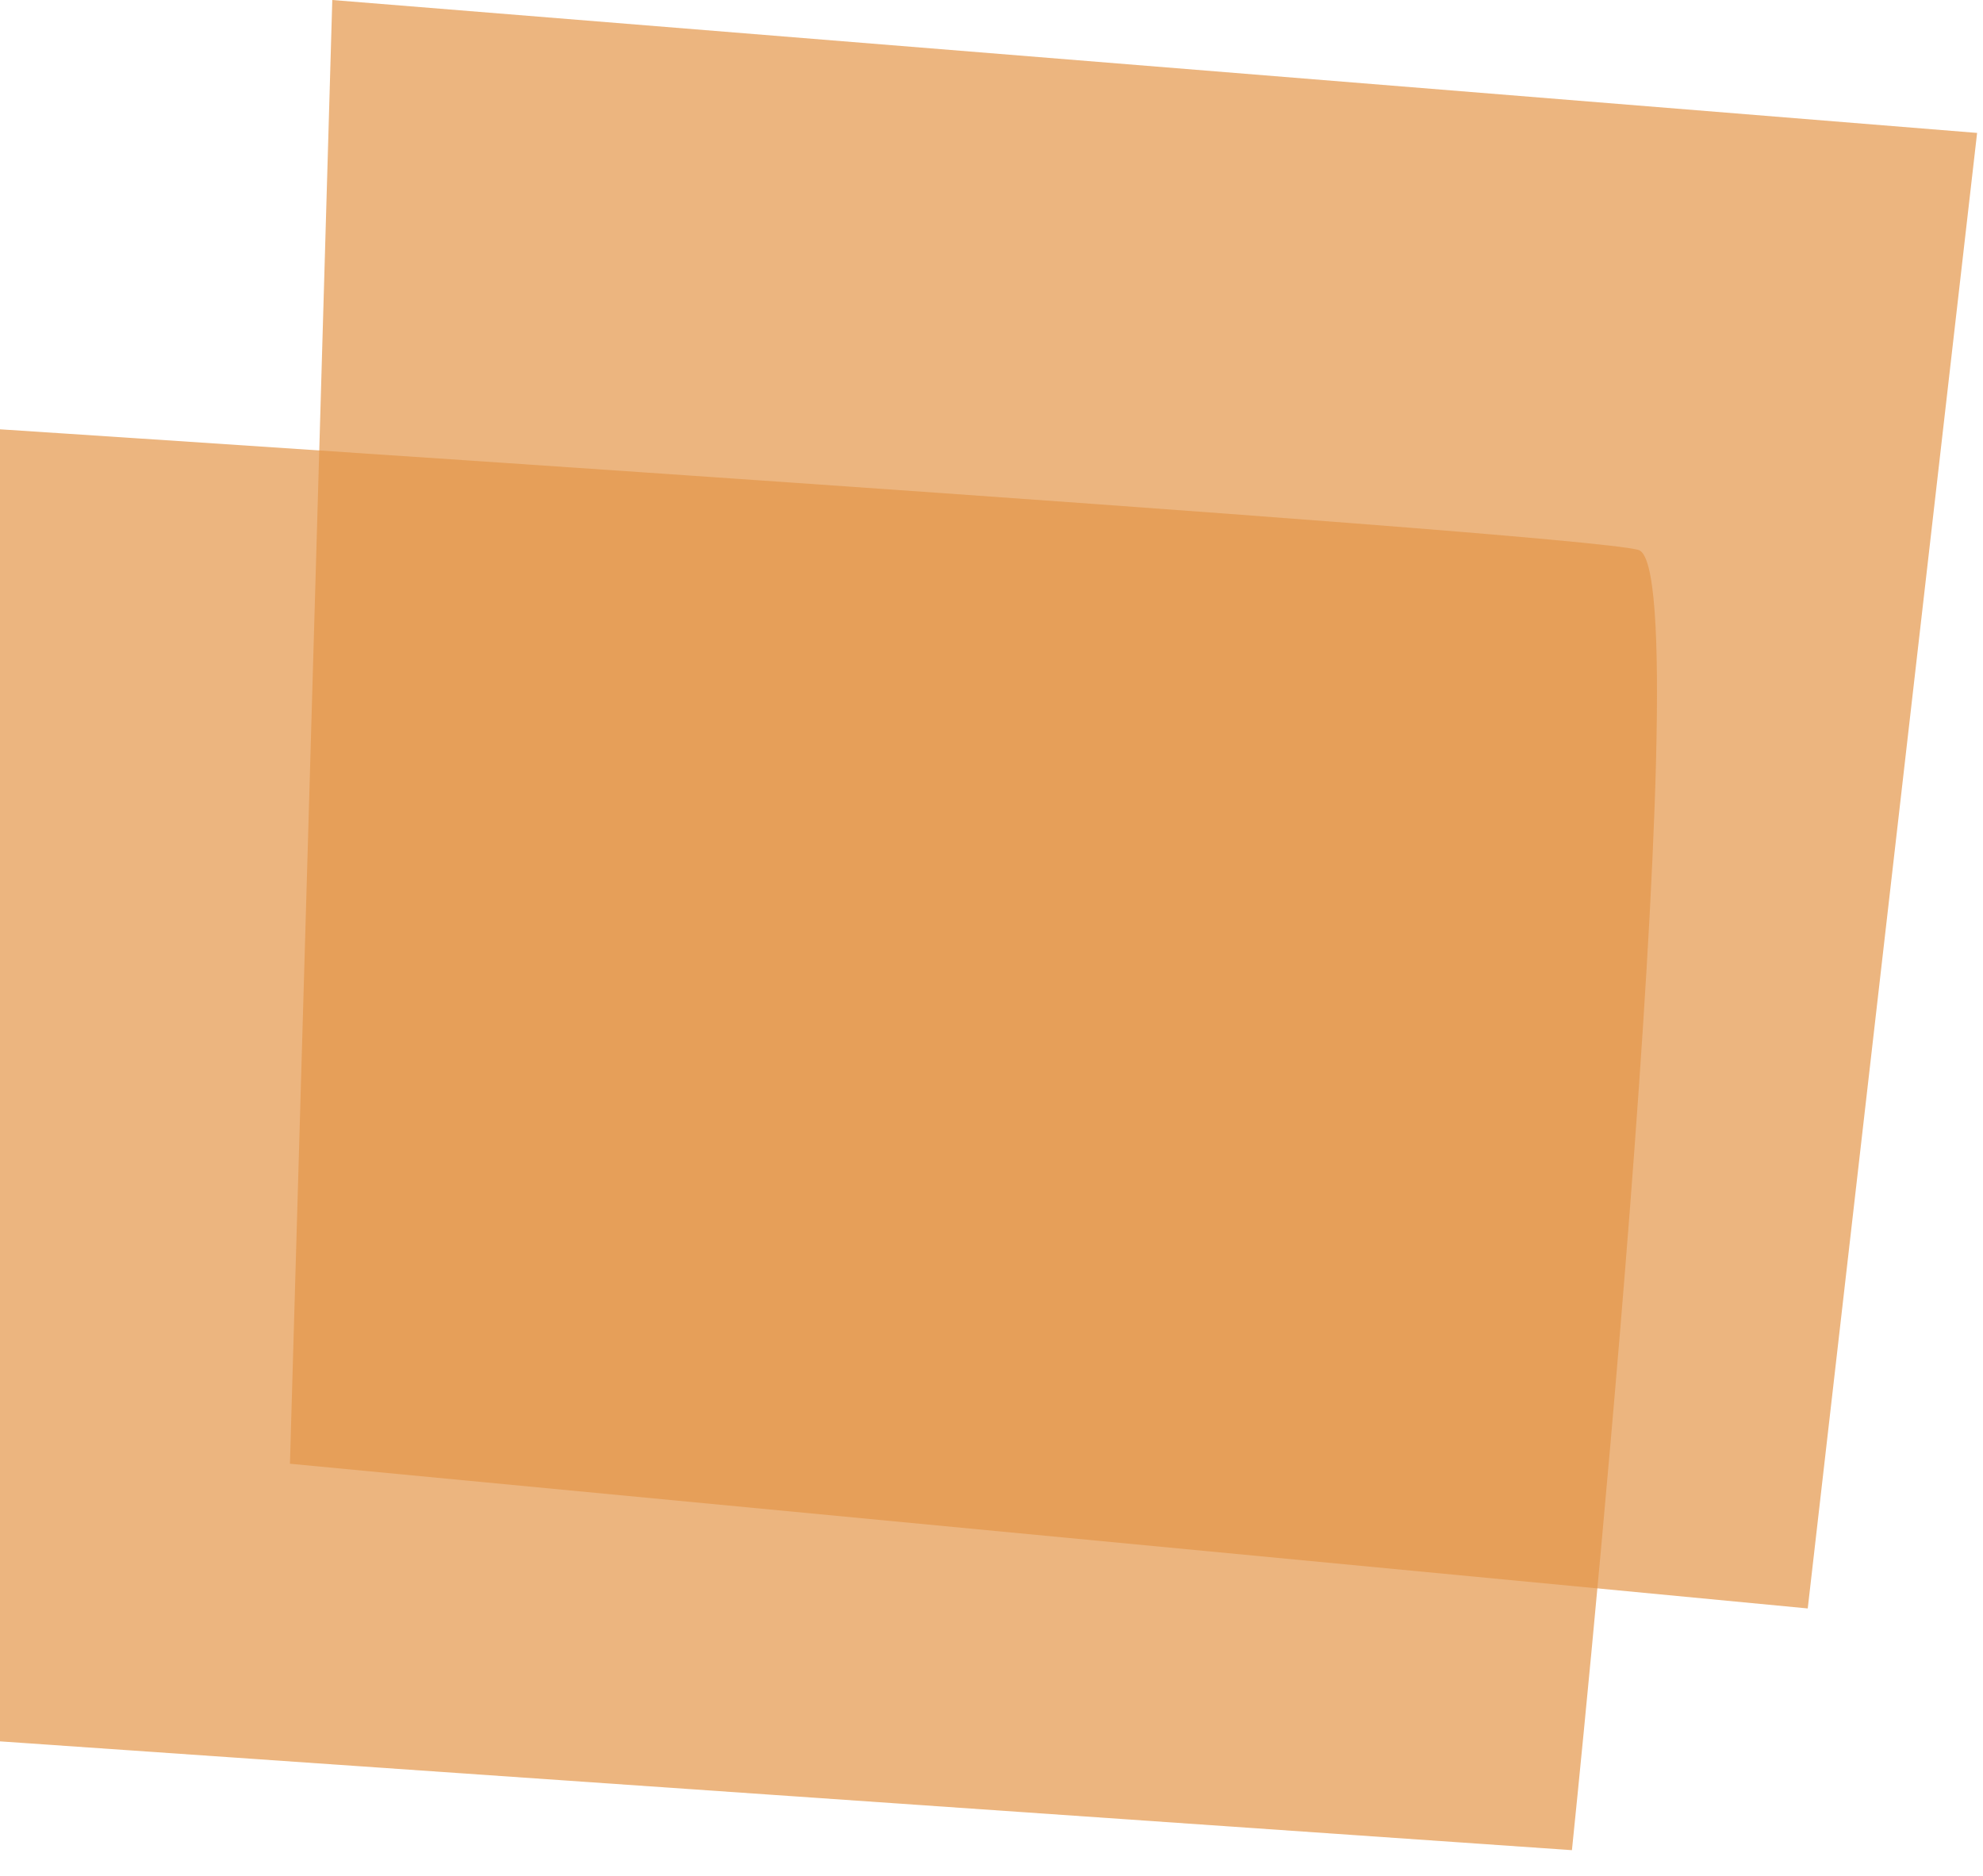 <svg width="37" height="35" viewBox="0 0 37 35" fill="none" xmlns="http://www.w3.org/2000/svg">
<path opacity="0.7" d="M5.41 27.31L33.73 30.01L36.89 2.48L6.2 0L5.41 27.31Z" fill="#E59649"/>
<path opacity="0.7" d="M29.33 34.52C29.33 34.52 31.81 10.6 30.57 10.26C29.33 9.92 0 8.01 0 8.01V32.49L29.33 34.52Z" fill="#E59649"/>
</svg>
